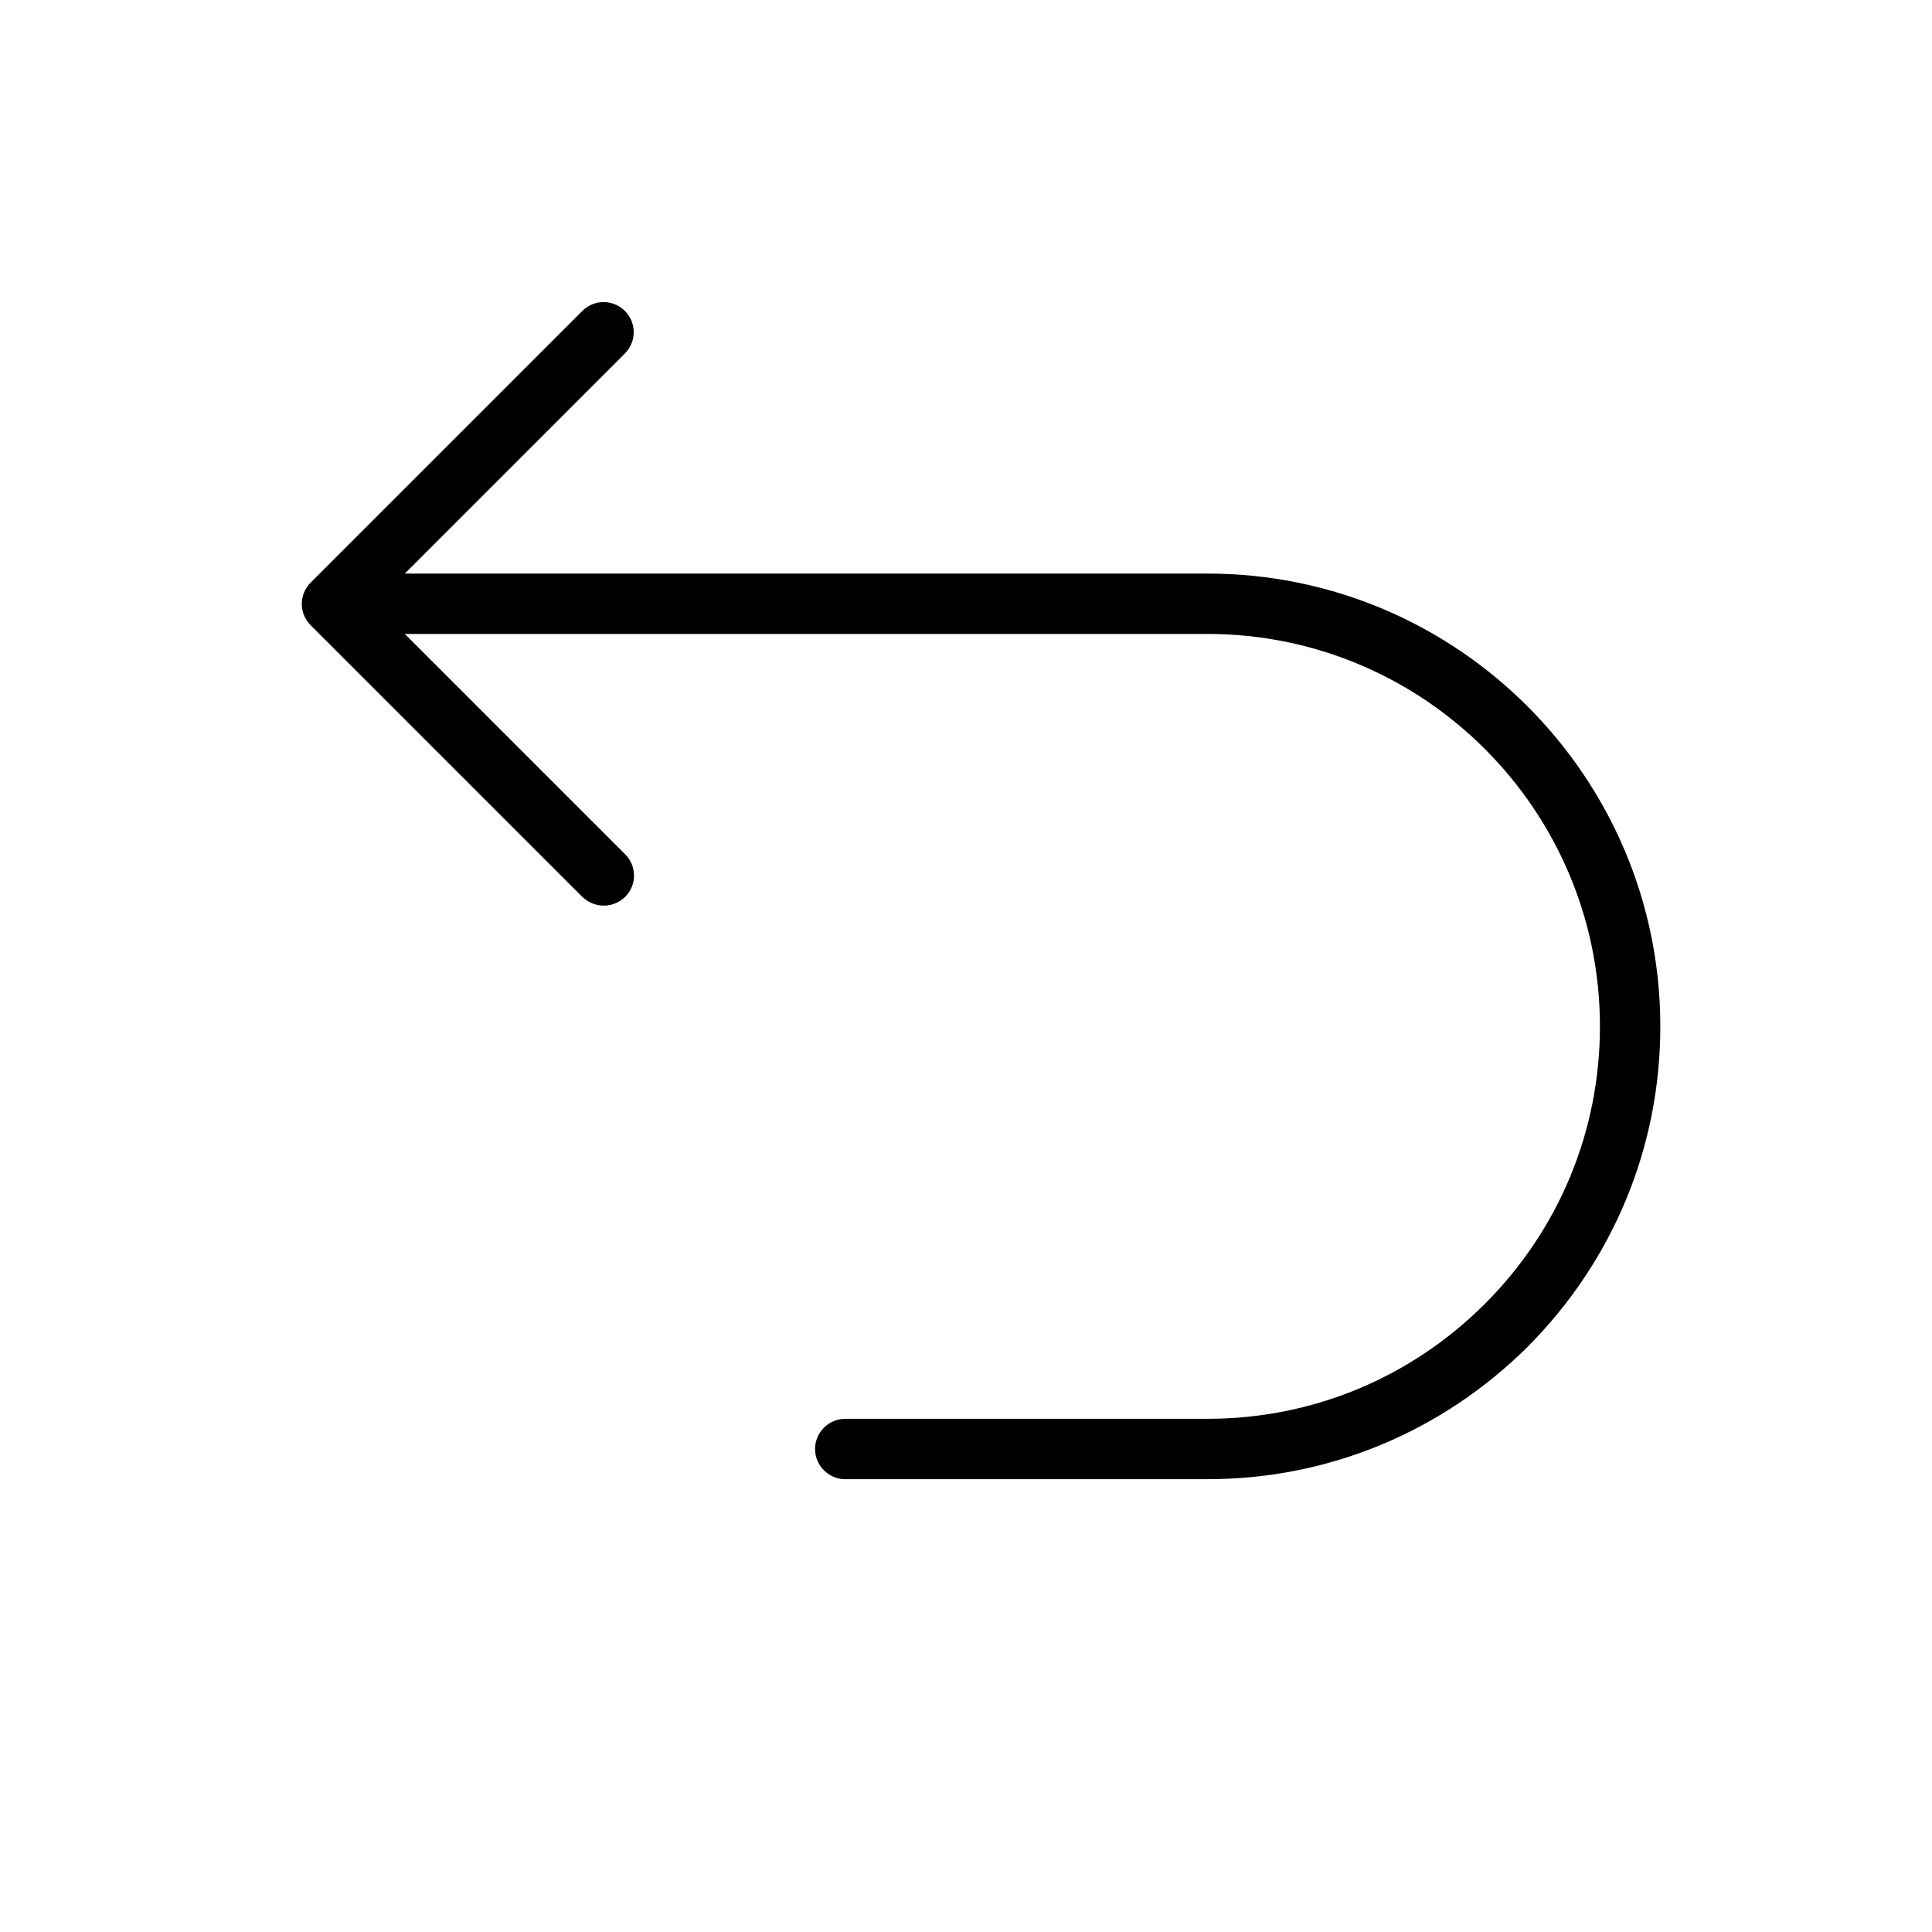 <svg enable-background="new 0 0 64 64" height="512" viewBox="0 0 64 64" width="512" xmlns="http://www.w3.org/2000/svg"><g id="Undo"><path d="m40 19h-26.59l7.29-7.29c.39-.39.39-1.02 0-1.41s-1.02-.39-1.41 0l-9 9c-.39.39-.39 1.02 0 1.41l9 9c.2.19.45.29.71.29s.51-.1.71-.29c.39-.39.39-1.02 0-1.41l-7.3-7.3h26.59c7.17 0 13 5.83 13 13 0 3.46-1.35 6.73-3.81 9.19s-5.73 3.81-9.19 3.81h-12c-.55 0-1 .45-1 1s.45 1 1 1h12c4 0 7.76-1.56 10.61-4.39 2.83-2.85 4.39-6.61 4.39-10.61 0-8.27-6.73-15-15-15z" fill="rgb(0,0,0)"/></g></svg>